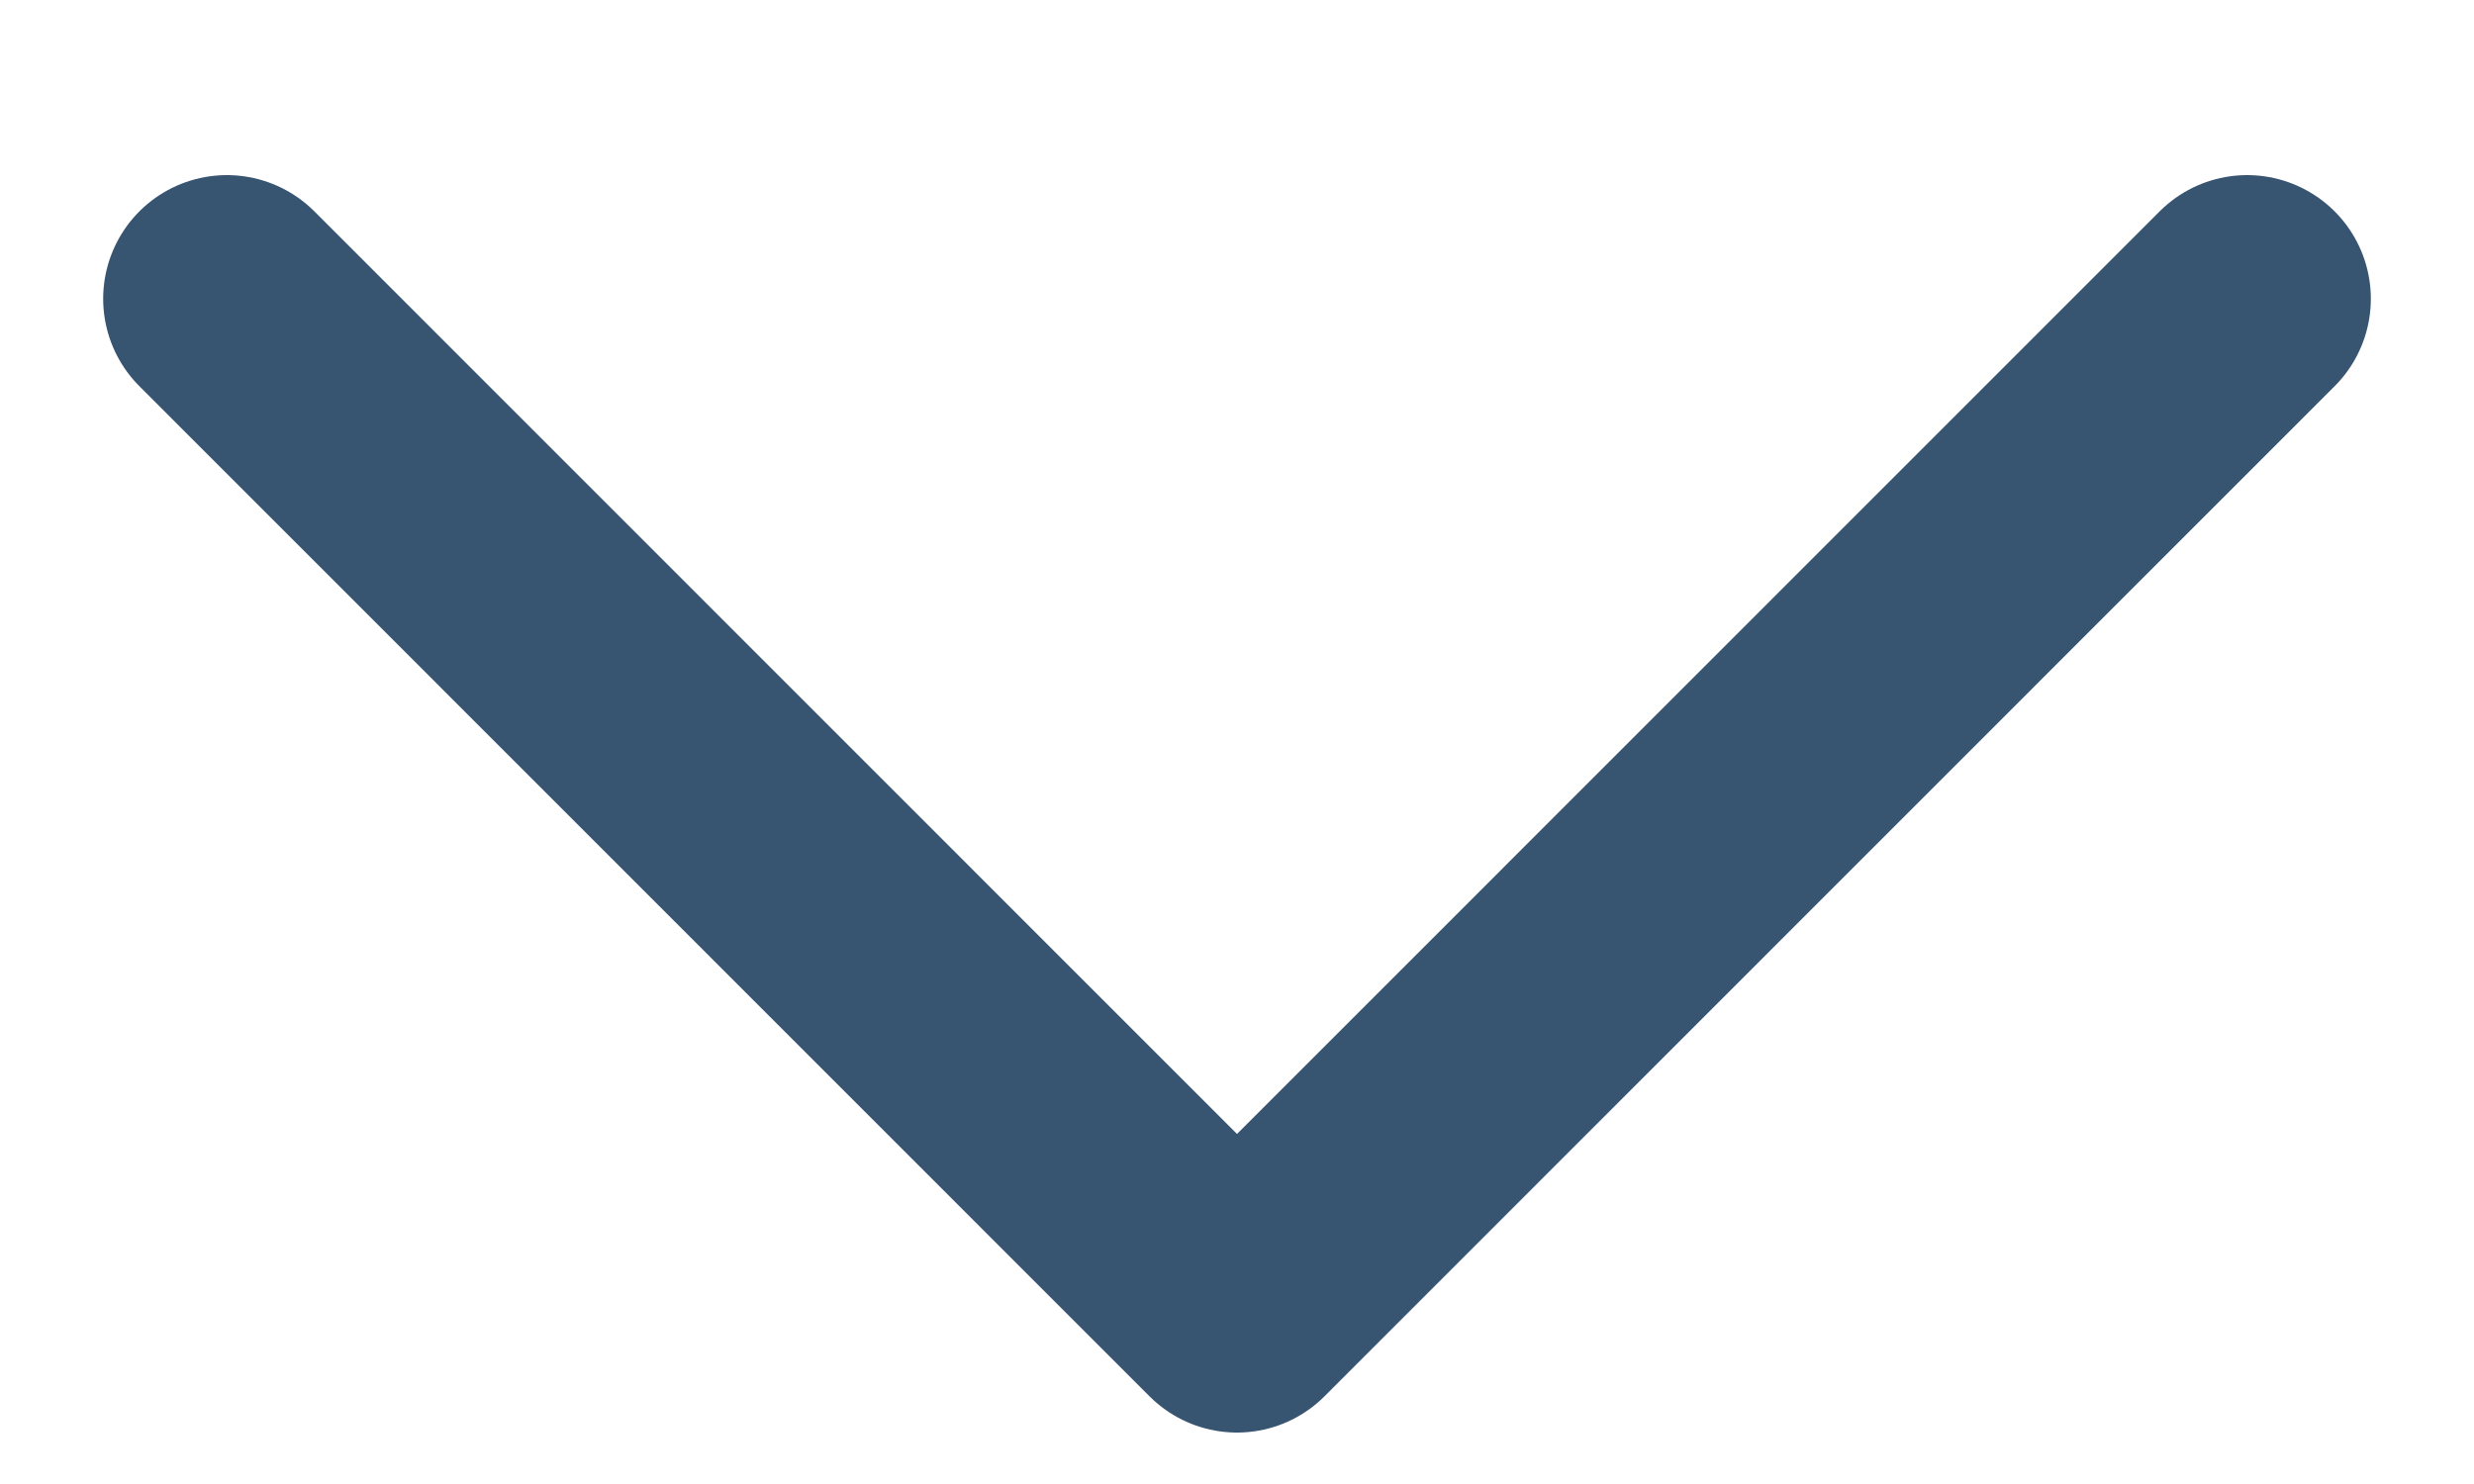 <svg width="10" height="6" viewBox="0 0 10 6" fill="none" xmlns="http://www.w3.org/2000/svg">
<path d="M9.083 1.208L5 5.292L0.917 1.208" stroke="#375471" stroke-linecap="round" stroke-linejoin="round"/>
</svg>
